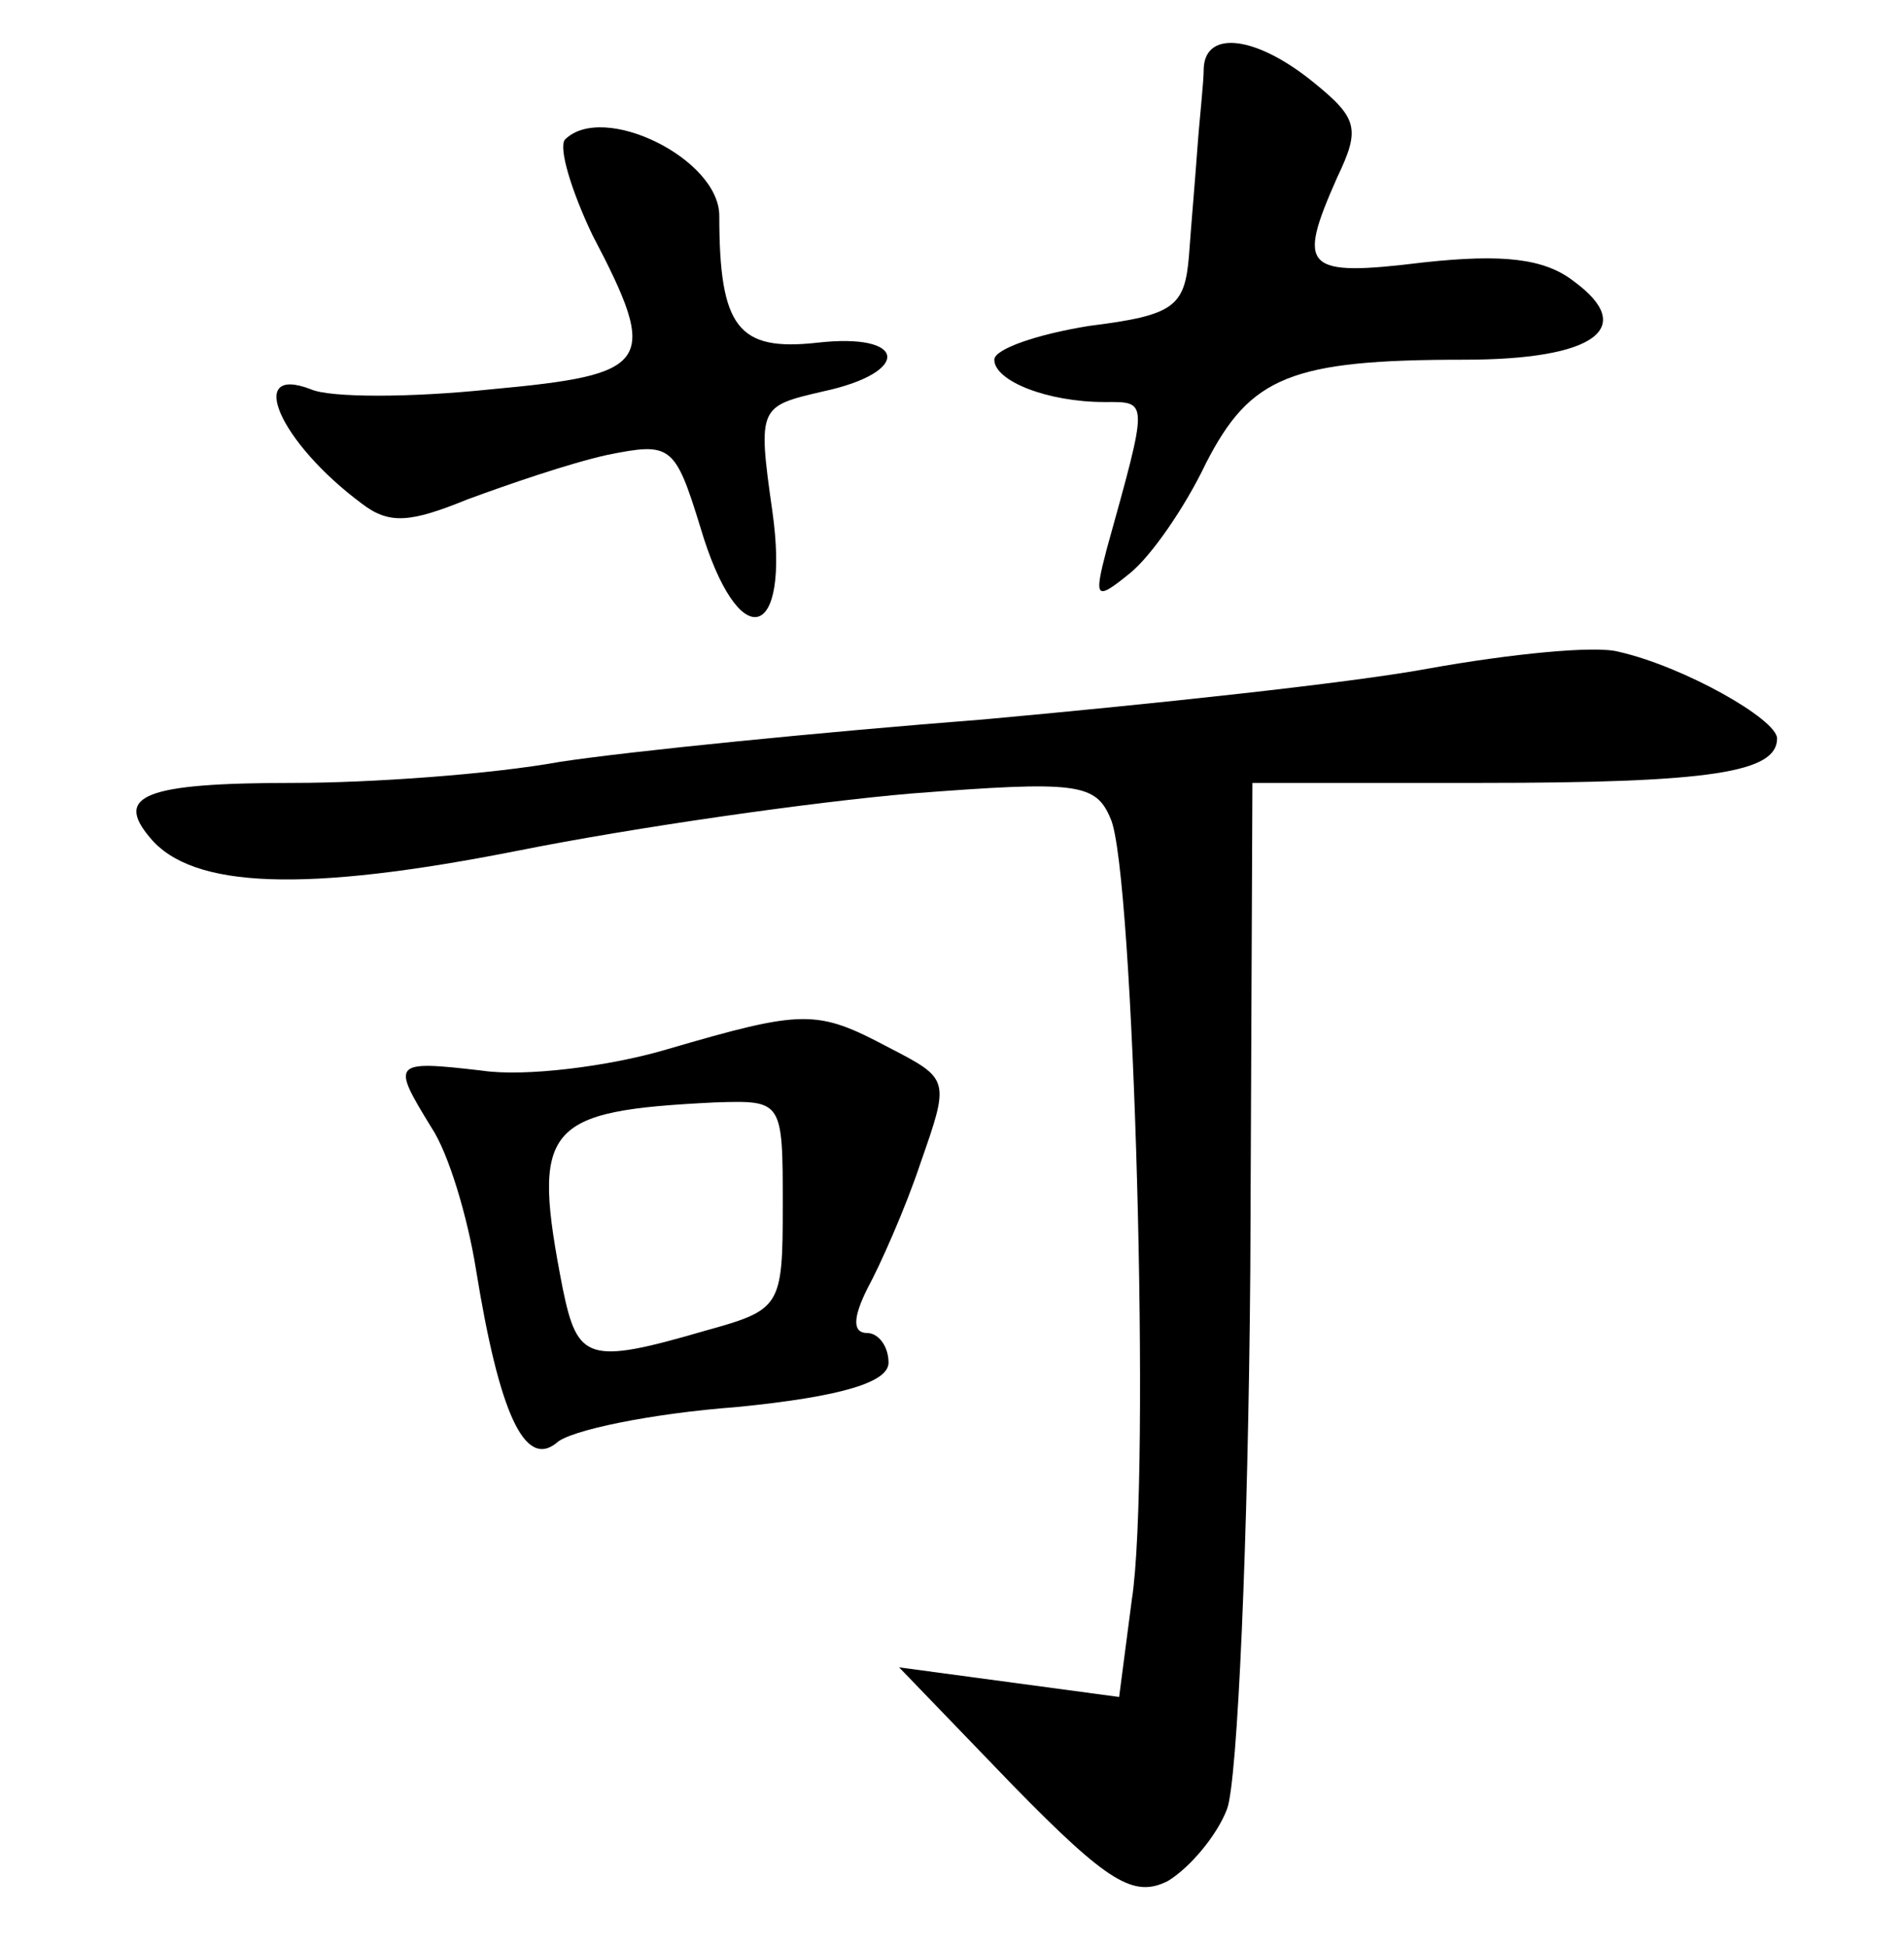 <?xml version="1.0" standalone="no"?>
<!DOCTYPE svg PUBLIC "-//W3C//DTD SVG 20010904//EN"
 "http://www.w3.org/TR/2001/REC-SVG-20010904/DTD/svg10.dtd">
<svg version="1.0" xmlns="http://www.w3.org/2000/svg"
 width="90pt" height="92pt" viewBox="0 0 90 92"
 preserveAspectRatio="xMidYMid meet">
<g transform="translate(0,92) scale(0.1,-0.1)"
fill="#000000" stroke="none">
<path d="M569 888 c0 -7 -2 -24 -3 -38 -1 -14 -3 -37 -4 -51 -2 -24 -7 -28
-47 -33 -25 -4 -45 -11 -45 -16 0 -10 25 -20 52 -20 21 0 21 2 1 -70 -6 -23
-5 -24 11 -11 10 8 26 31 36 52 21 41 40 49 122 49 62 0 82 15 52 37 -14 11
-34 13 -71 9 -57 -7 -60 -3 -41 40 11 23 10 28 -11 45 -27 22 -51 25 -52 7z"/>
<path d="M267 854 c-3 -4 3 -24 13 -45 32 -61 28 -66 -48 -73 -38 -4 -76 -4
-85 0 -31 12 -15 -25 24 -54 13 -10 23 -9 50 2 19 7 48 17 66 21 30 6 32 5 44
-34 18 -61 43 -55 34 8 -7 49 -6 49 24 56 42 9 40 28 -3 23 -37 -4 -46 7 -46
60 0 27 -55 54 -73 36z"/>
<path d="M675 604 c-38 -7 -133 -17 -210 -24 -77 -6 -167 -15 -200 -20 -33 -6
-90 -10 -126 -10 -71 0 -85 -6 -68 -26 20 -24 73 -26 174 -6 55 11 139 23 186
27 78 6 87 5 94 -12 11 -24 19 -312 10 -369 l-6 -46 -52 7 -52 7 54 -56 c45
-46 57 -53 73 -45 10 6 23 21 28 34 5 13 10 128 11 254 l1 231 108 0 c109 0
140 5 140 21 0 9 -44 34 -75 41 -11 3 -51 -1 -90 -8z"/>
<path d="M315 424 c-27 -8 -67 -13 -87 -10 -43 5 -43 4 -24 -27 8 -12 17 -42
21 -67 11 -68 23 -94 38 -82 6 6 45 14 85 17 51 5 72 12 72 21 0 8 -5 14 -10
14 -7 0 -7 7 0 21 6 11 18 38 25 59 14 40 14 40 -15 55 -34 18 -40 18 -105 -1z
m55 -74 c0 -48 -1 -49 -37 -59 -55 -16 -60 -14 -67 20 -15 77 -9 84 72 88 32
1 32 1 32 -49z"/>
</g>
</svg>
